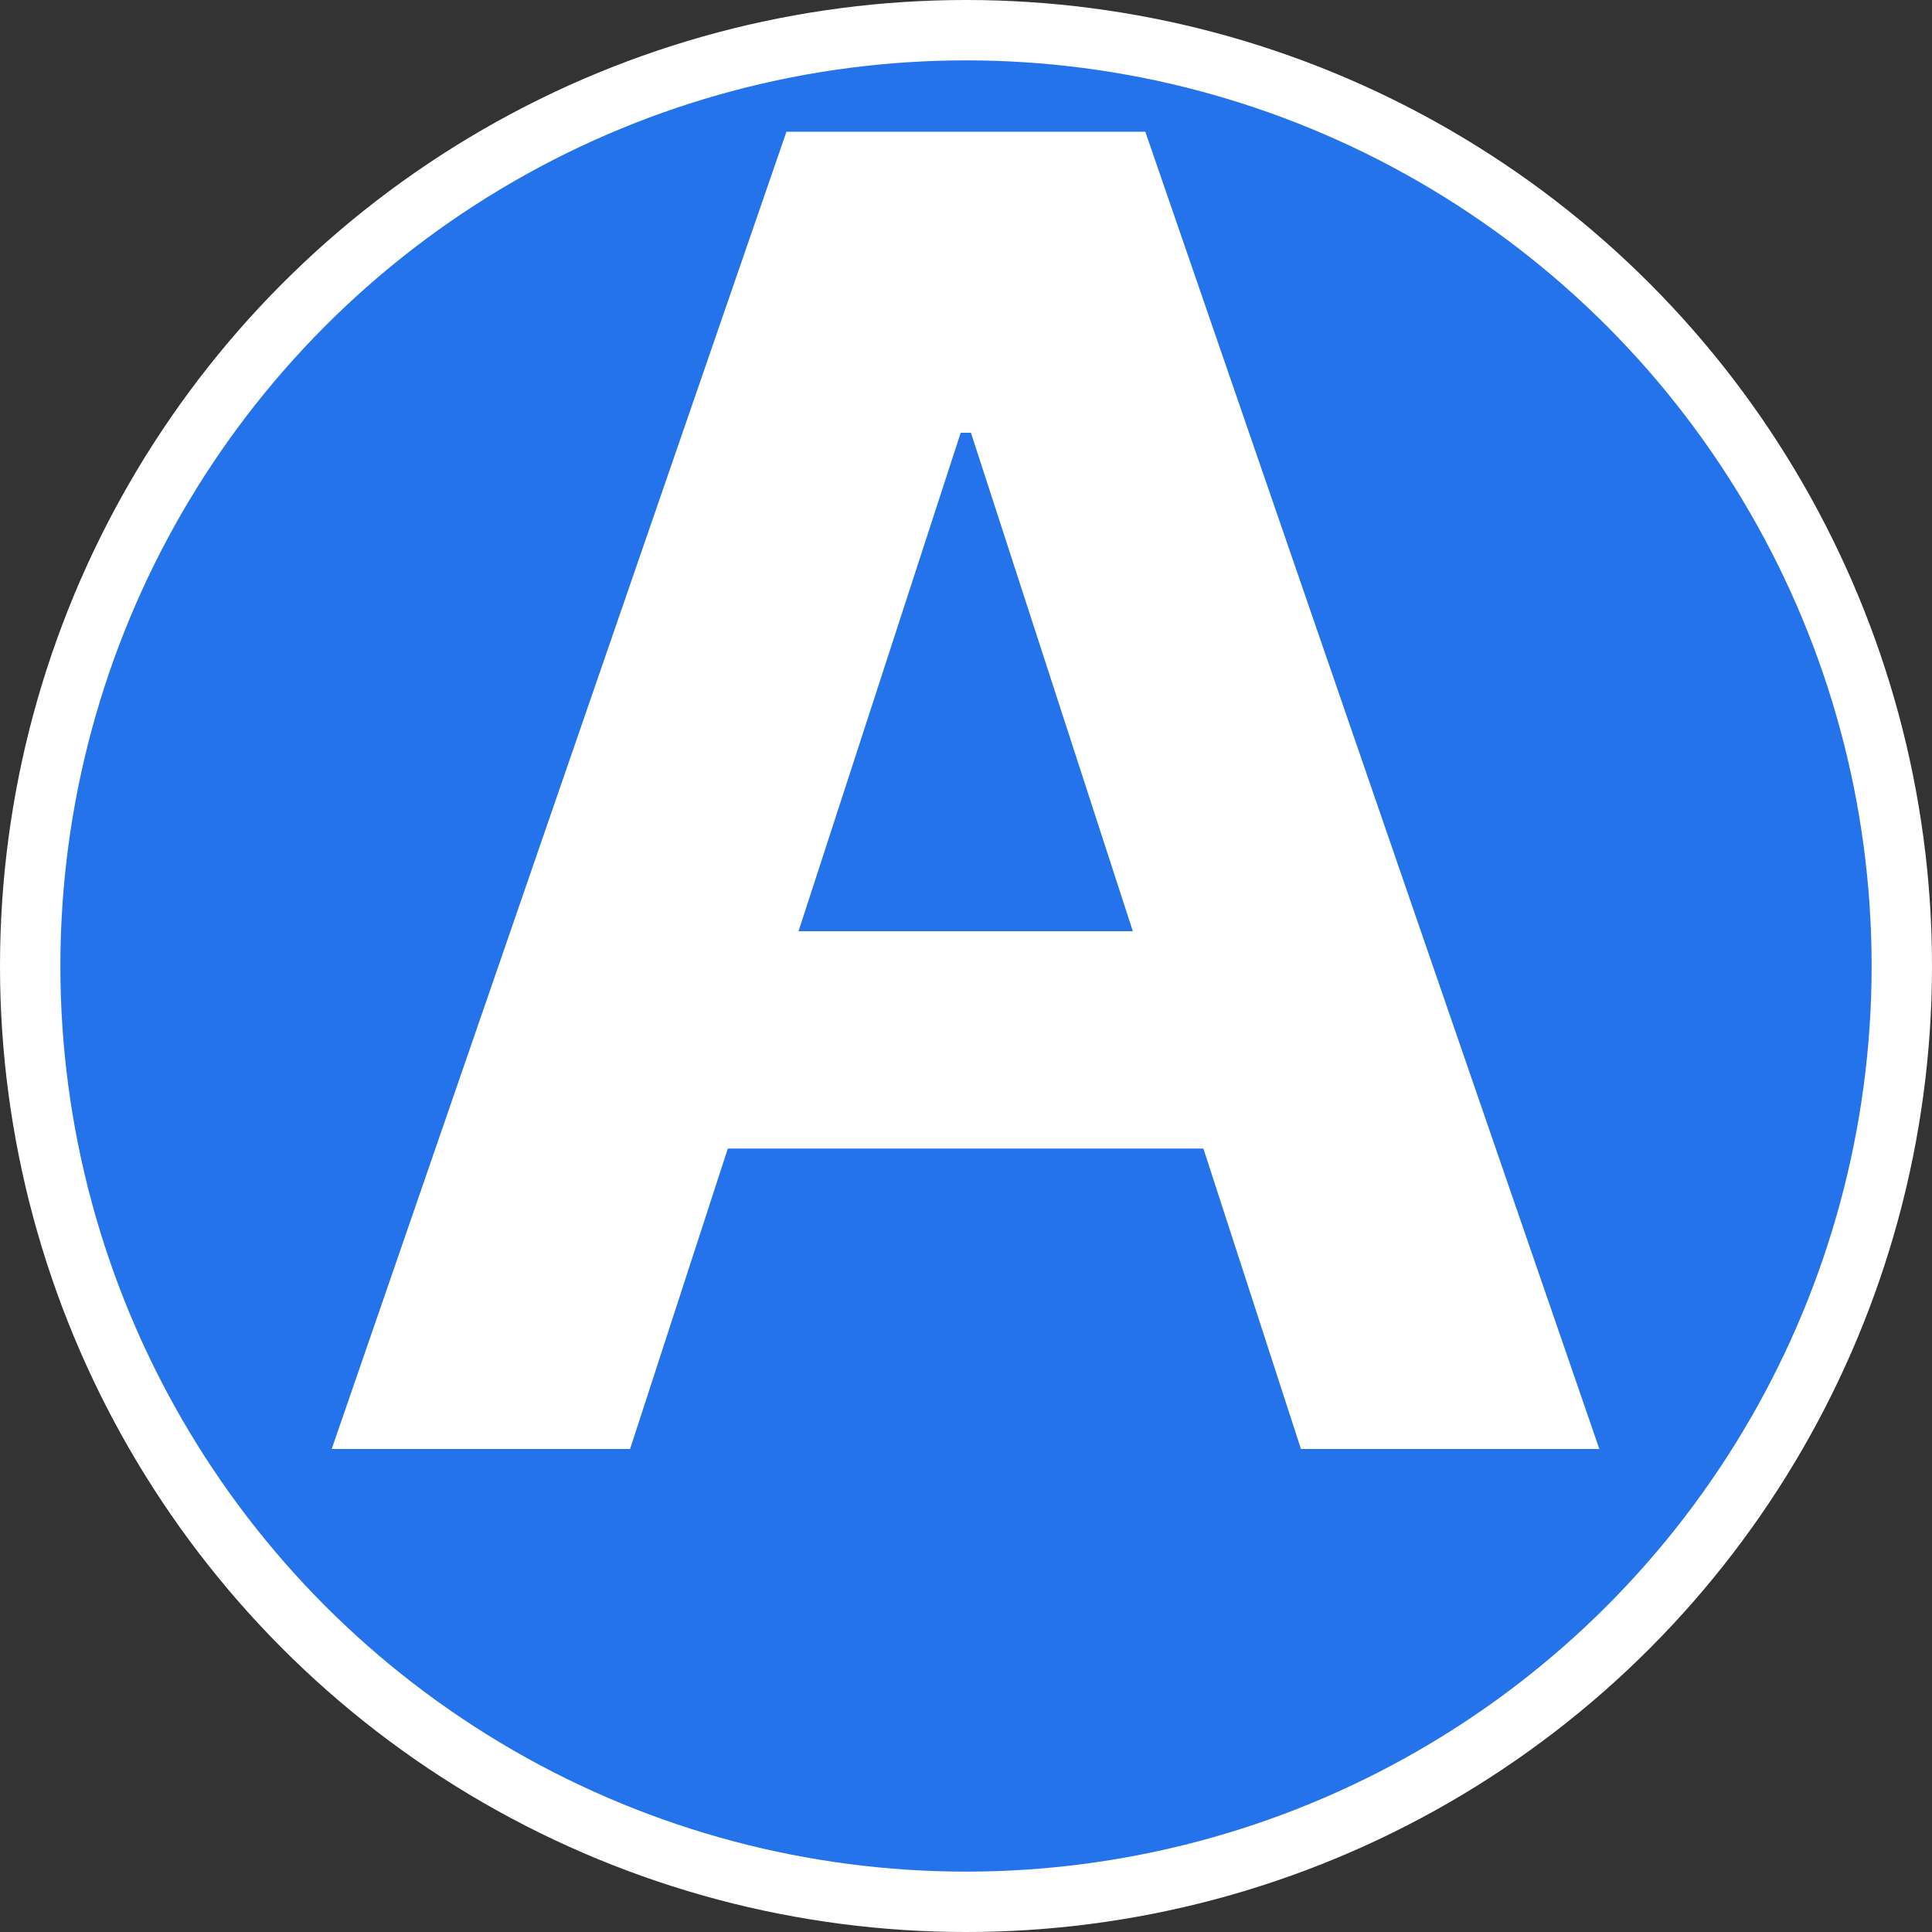 <svg width="16" height="16" viewBox="0 0 16 16" fill="none" xmlns="http://www.w3.org/2000/svg">
<rect x="0" y="0" width="16" height="16" fill="#333333" stroke="none"/>
<circle cx="8" cy="8" r="8" fill="white"/>
<circle cx="8" cy="8" r="7.5" fill="#2473EB"/>
<path d="M5.218 12H2.747L6.513 1.091H9.485L13.245 12H10.774L8.041 3.584H7.956L5.218 12ZM5.064 7.712H10.902V9.512H5.064V7.712Z" fill="white"/>
</svg>
